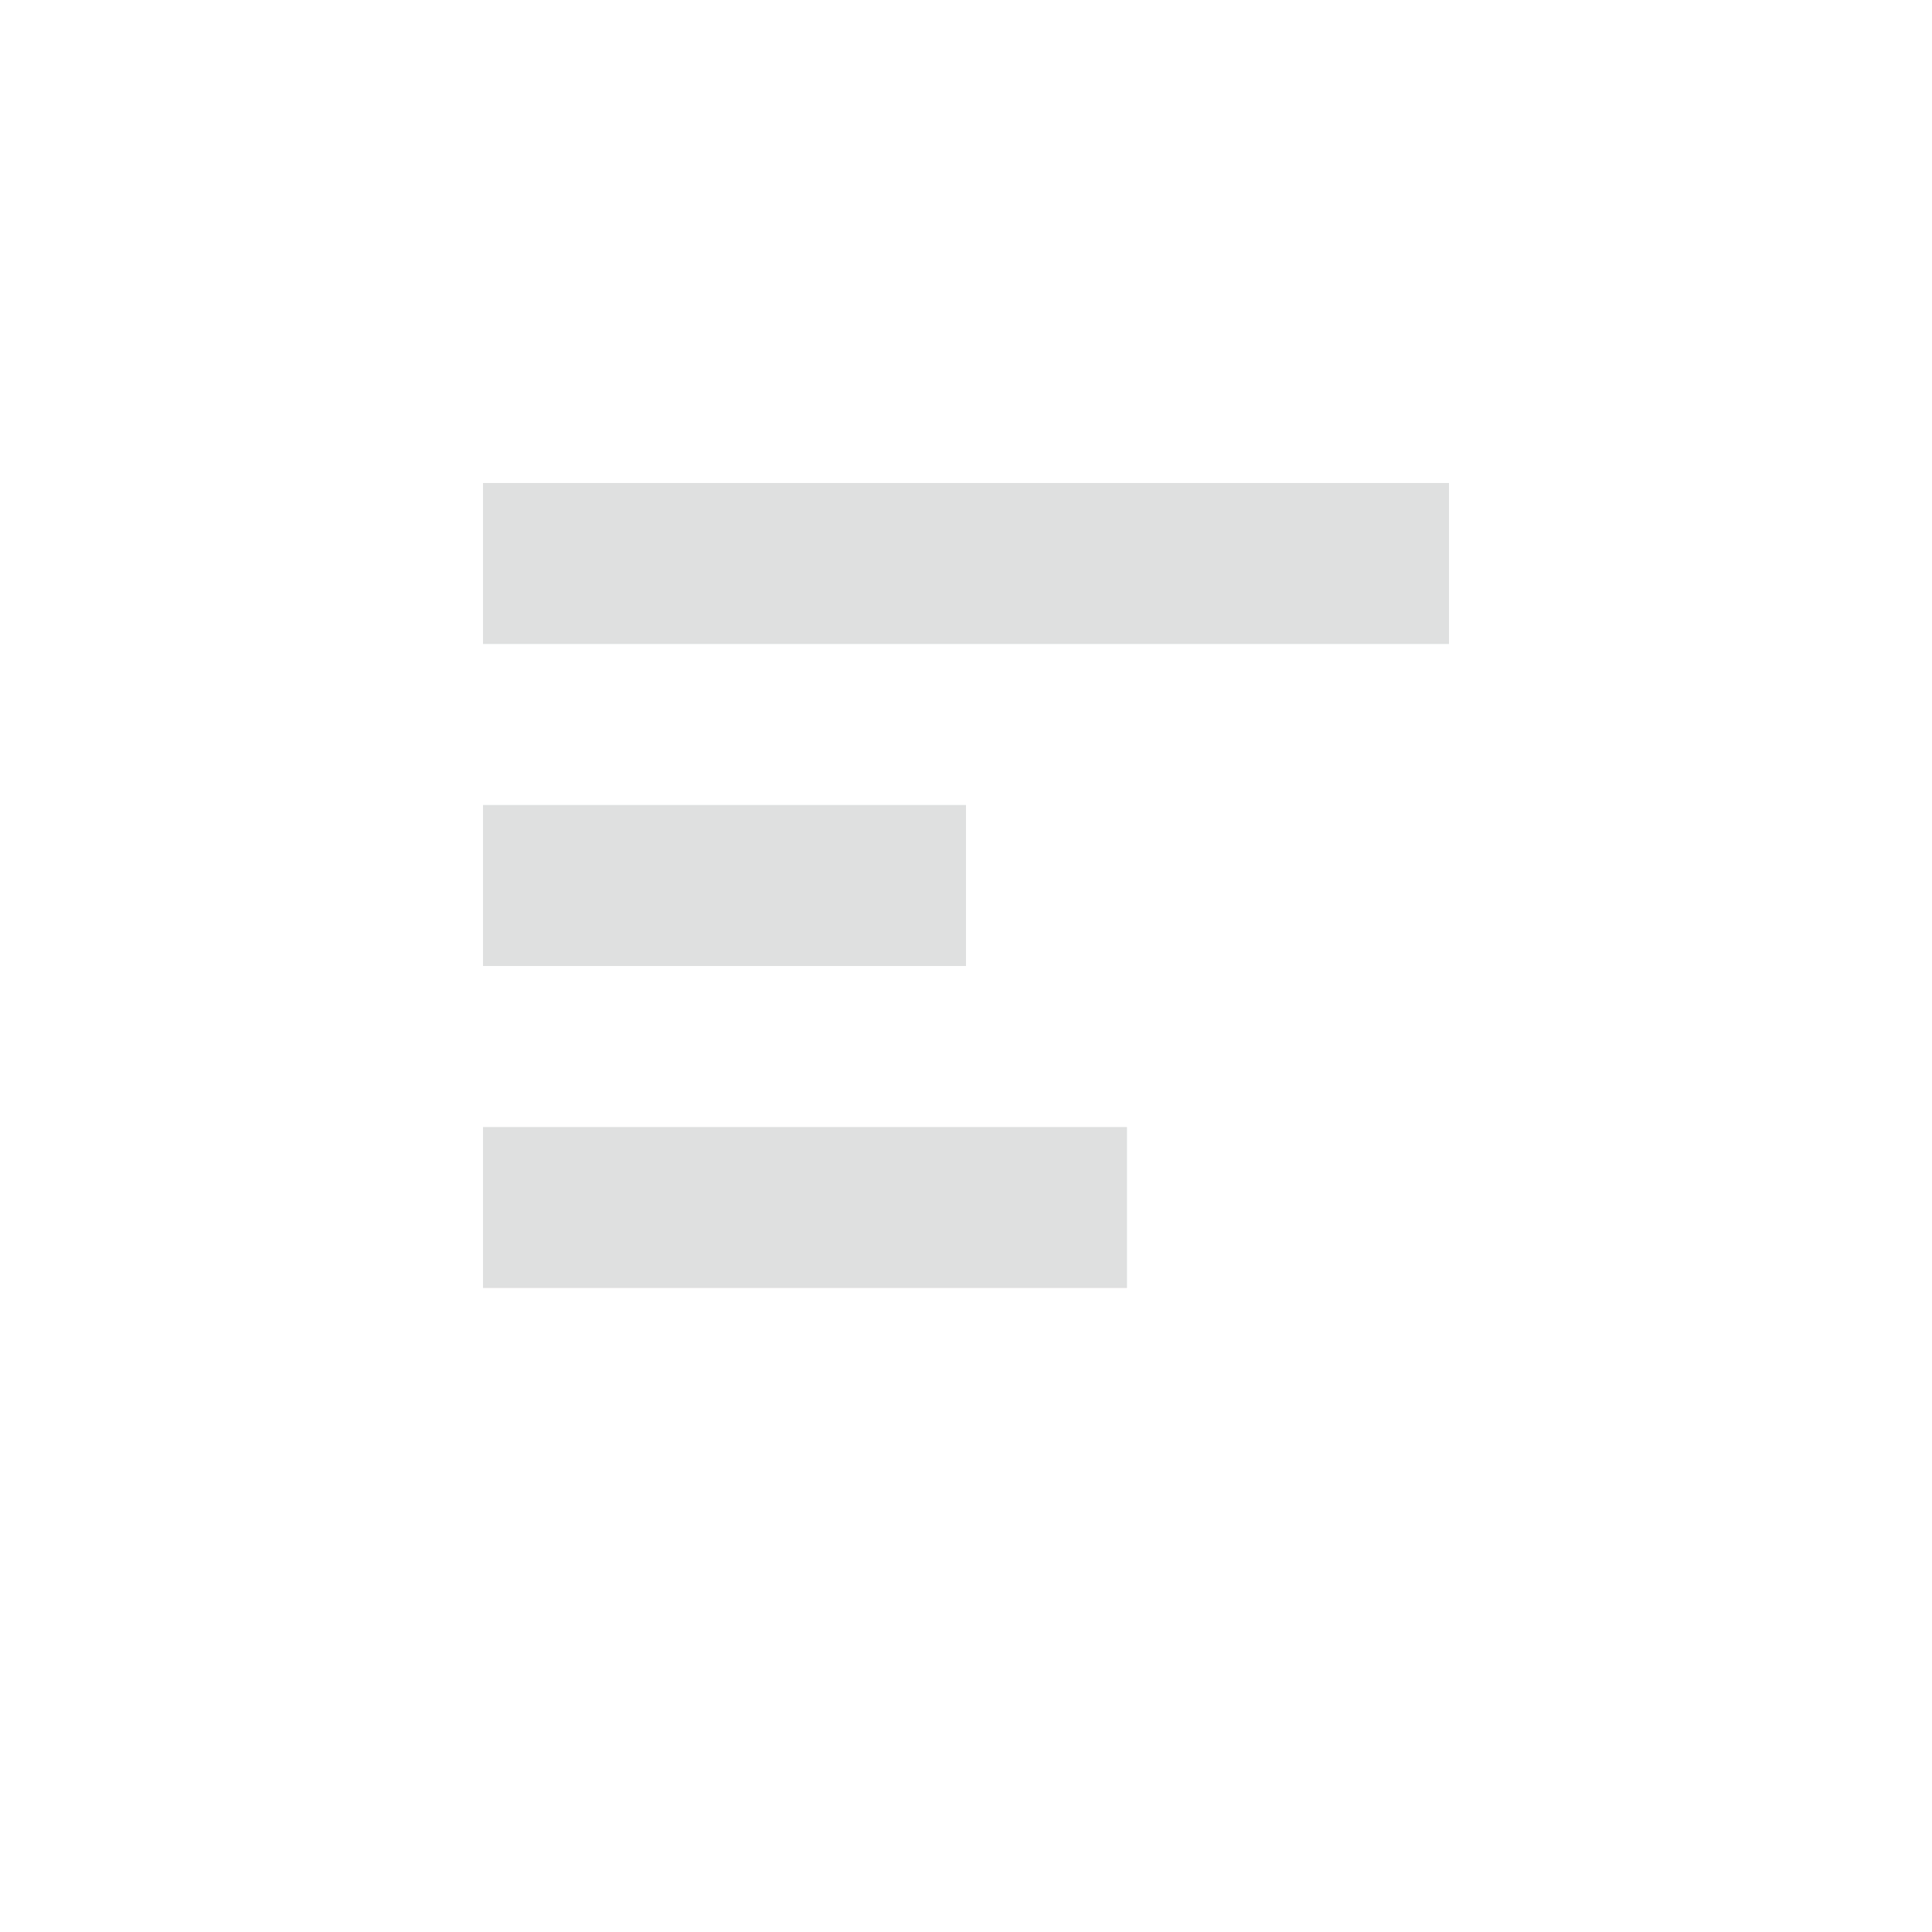 <svg xmlns="http://www.w3.org/2000/svg" width="12" height="12" viewBox="0 0 12 12">
  <g fill="none" fill-rule="evenodd">

    <g fill="#AFB1B3" fill-opacity=".4">
      <rect width="6" height="1" x="3" y="3"/>
      <rect width="4" height="1" x="3" y="7"/>
      <rect width="3" height="1" x="3" y="5"/>
    </g>
  </g>
</svg>
